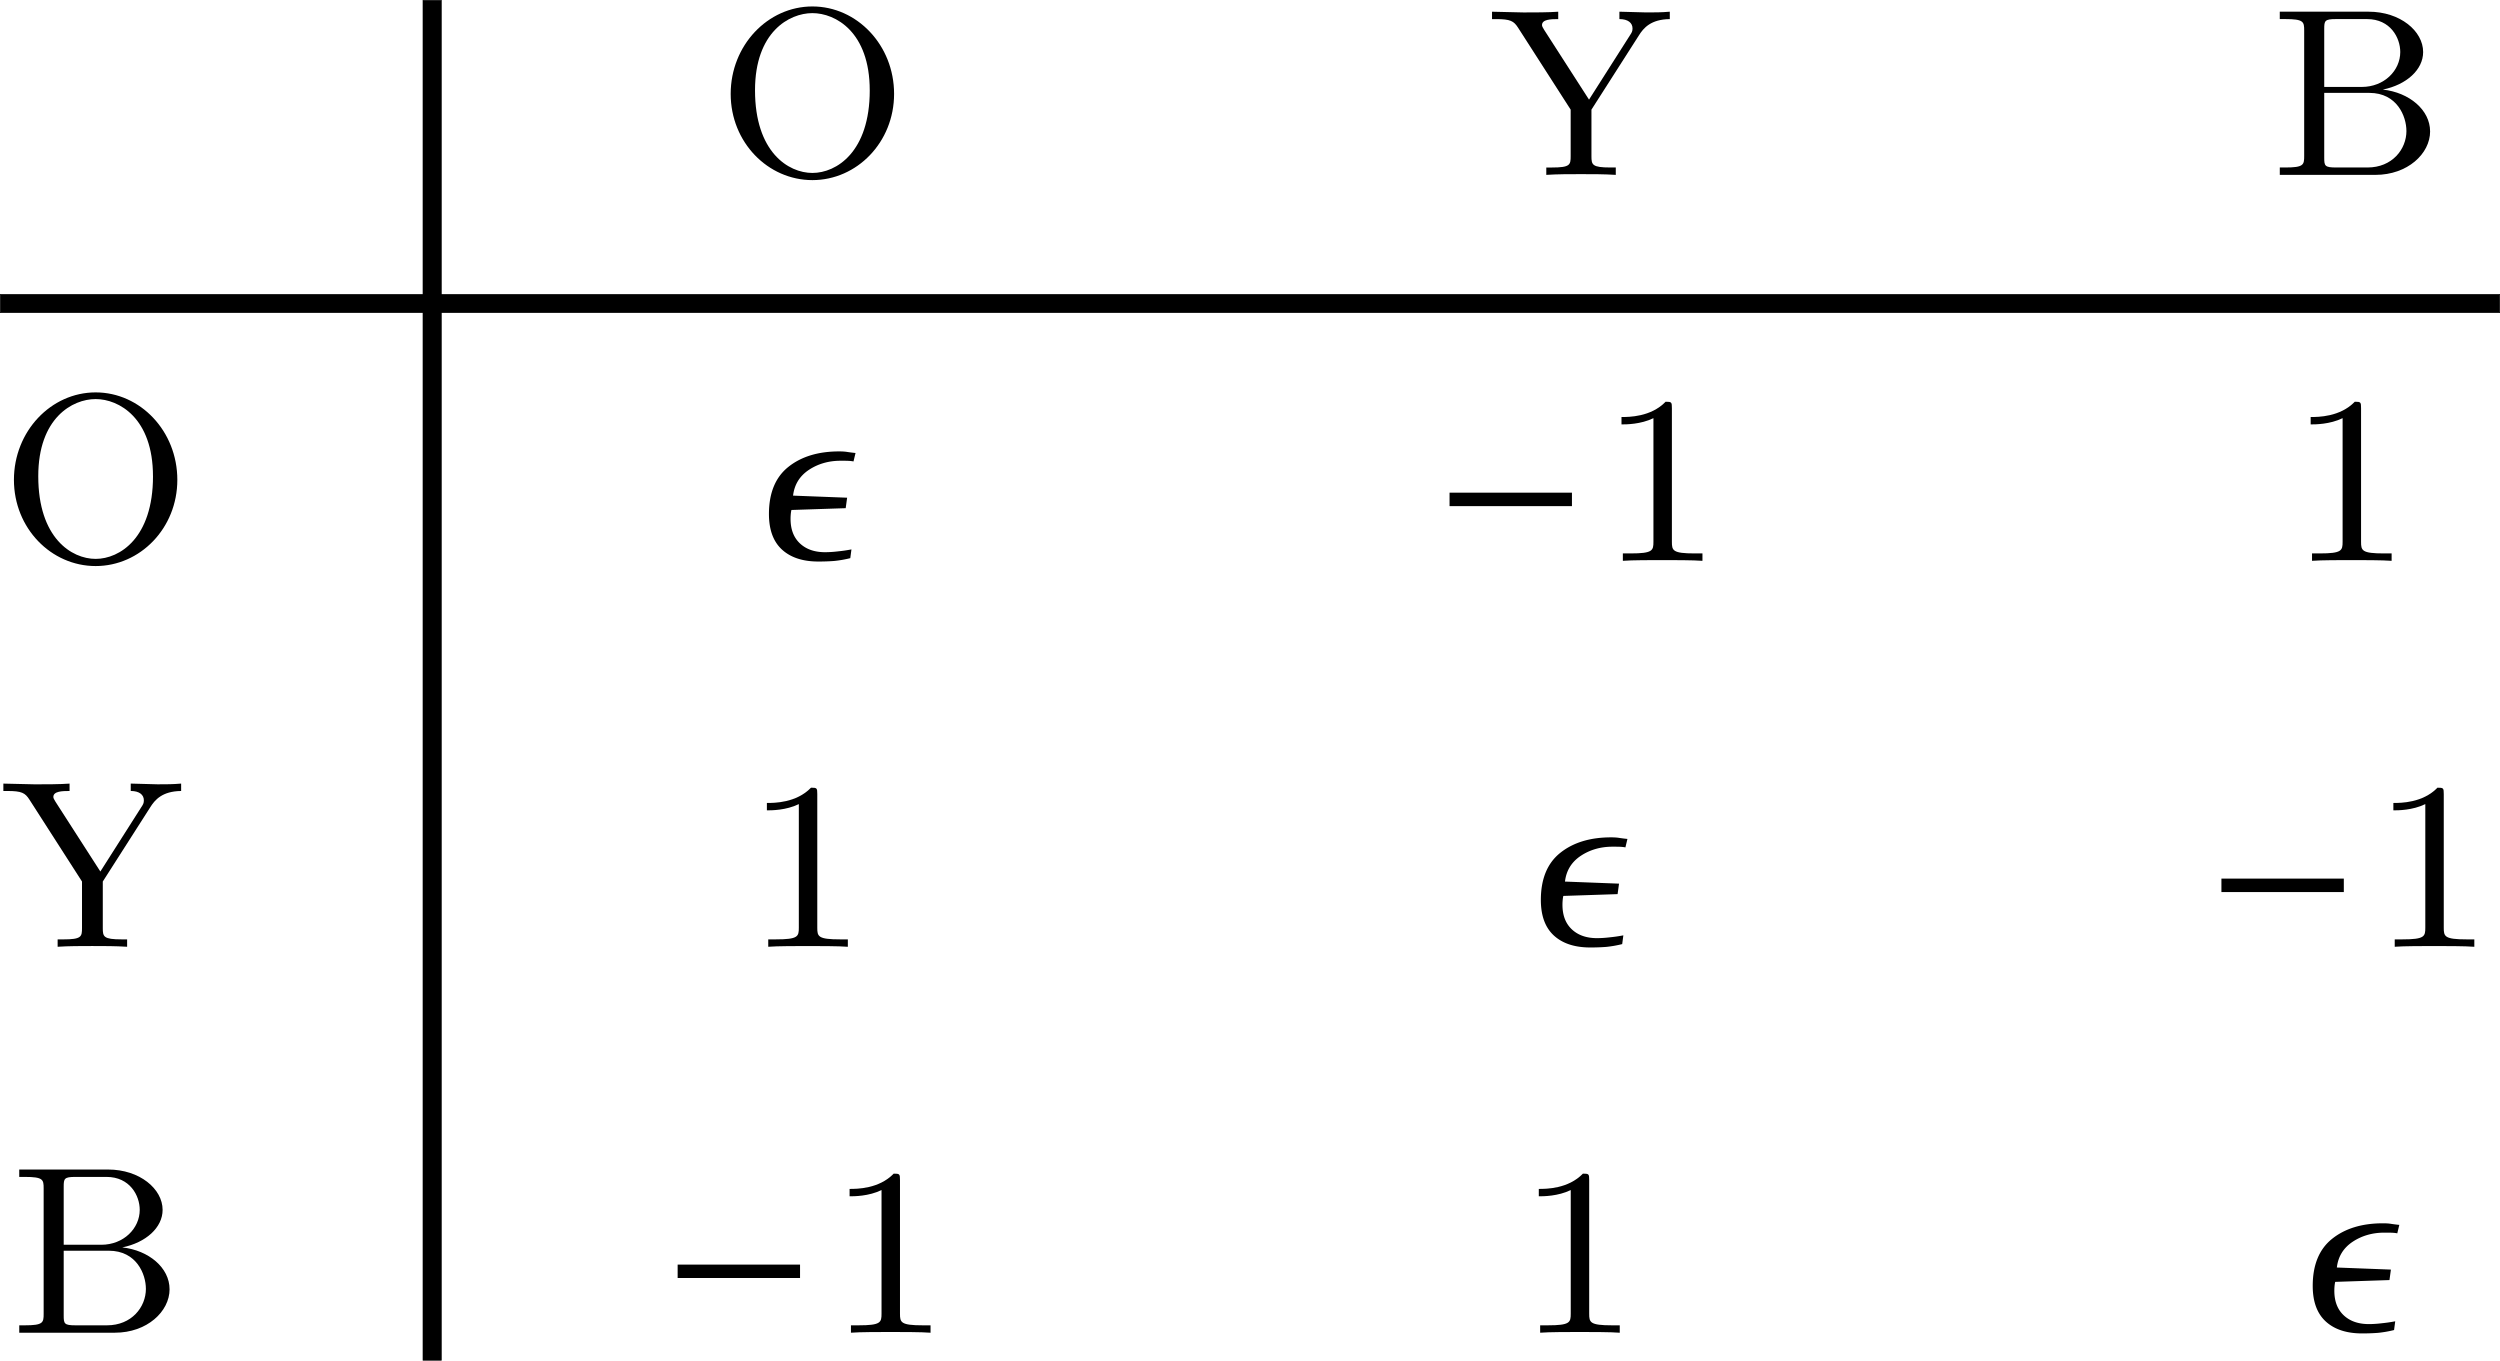 <svg width="181.373" height="98.707" viewBox="0 0 136.03 74.03" xmlns="http://www.w3.org/2000/svg" xmlns:xlink="http://www.w3.org/1999/xlink"><defs><symbol id="a" overflow="visible"><path d="M9.633-4.406c0-2.653-2.016-4.758-4.445-4.758S.742-7.047.742-4.406C.742-1.77 2.77.285 5.188.285S9.633-1.77 9.633-4.406zm-1.324-.196c0 3.356-1.809 4.497-3.121 4.497S2.066-1.246 2.066-4.602c0-3.171 1.86-4.199 3.122-4.199s3.12 1.028 3.12 4.2z"/></symbol><symbol id="b" overflow="visible"><path d="M9.84-8.477v-.402c-.453.04-.832.04-1.274.04l-1.468-.04v.402c.468 0 .714.207.714.508 0 .156-.039.223-.14.375l-2.227 3.5L3.004-7.89c-.078-.129-.117-.195-.117-.261 0-.313.48-.325.882-.325v-.402c-.53.04-1.324.04-1.882.04l-1.72-.04v.402H.39c.782 0 .961.106 1.196.47l2.86 4.456v2.524c0 .48-.024.625-1.028.625H3.12V0c.61-.04 1.262-.04 1.883-.04.625 0 1.273 0 1.898.04v-.402h-.297c-.988 0-1.027-.145-1.027-.614V-3.55l2.574-4.027c.258-.418.66-.887 1.688-.899z"/></symbol><symbol id="c" overflow="visible"><path d="M8.71-2.367c0-1.168-1.132-2.117-2.573-2.274 1.285-.261 2.195-1.078 2.195-2.043 0-1.14-1.246-2.195-2.965-2.195H.531v.402h.301c1 0 1.027.145 1.027.625v6.825c0 .48-.027.625-1.027.625h-.3V0h5.202c1.754 0 2.977-1.156 2.977-2.367zM7.087-6.684c0 1.004-.871 1.899-2.094 1.899H2.95v-3.156c0-.446.027-.536.64-.536h1.688c1.274 0 1.809 1.016 1.809 1.793zm.336 4.293c0 1-.777 1.989-2.117 1.989H3.59c-.613 0-.64-.09-.64-.535v-3.524h2.456c1.508 0 2.016 1.277 2.016 2.07z"/></symbol><symbol id="f" overflow="visible"><path d="M5.617 0v-.402H5.2c-1.207 0-1.246-.157-1.246-.637v-7.27c0-.324-.015-.347-.34-.347-.804.832-2 .832-2.402.832v.402c.246 0 1.04 0 1.738-.34v6.723c0 .48-.039.637-1.246.637h-.418V0c.469-.039 1.625-.039 2.16-.039.532 0 1.704 0 2.172.04z"/></symbol><symbol id="d" overflow="visible"><path d="M5.035-5.867l-.11.46c-.093-.019-.198-.03-.316-.034-.117-.004-.246-.004-.382-.004-.657 0-1.235.168-1.735.5-.5.336-.785.8-.855 1.398l2.941.113-.078.57-2.953.098c-.016.067-.027.14-.035.223a2.721 2.721 0 0 0-.012.258c0 .57.168 1.015.508 1.336.34.32.797.48 1.367.48.223 0 .461-.015.723-.047a8 8 0 0 0 .715-.105l-.063.476a6.078 6.078 0 0 1-.875.153c-.262.02-.547.031-.86.031-.85 0-1.511-.219-1.984-.652C.56-1.047.324-1.691.324-2.547c0-1.144.352-2 1.055-2.562s1.625-.844 2.766-.844c.164 0 .316.008.449.031.136.02.285.04.441.055z"/></symbol><symbol id="e" overflow="visible"><path d="M7.516-2.977H.856v-.73h6.66z"/></symbol></defs><g transform="translate(-37.567 .015)"><path d="M37.582 16h136v1h-136z" stroke="#000" stroke-miterlimit="10" stroke-width=".03"/><path d="M61.582 0v74h-1V0z" stroke="#000" stroke-miterlimit="10" stroke-width=".03"/><use x="76.583" y="9.5" width="100%" height="100%" xlink:href="#a"/><use x="118.584" y="9.5" width="100%" height="100%" xlink:href="#b"/><use x="161.083" y="9.5" width="100%" height="100%" xlink:href="#c"/><use x="37.583" y="30.5" width="100%" height="100%" xlink:href="#a"/><use x="79.083" y="30.5" width="100%" height="100%" xlink:href="#d"/><use x="115.584" y="30.5" width="100%" height="100%" xlink:href="#e"/><use x="124.584" y="30.5" width="100%" height="100%" xlink:href="#f"/><use x="162.083" y="30.5" width="100%" height="100%" xlink:href="#f"/><use x="37.583" y="51.5" width="100%" height="100%" xlink:href="#b"/><use x="78.083" y="51.5" width="100%" height="100%" xlink:href="#f"/><use x="121.084" y="51.5" width="100%" height="100%" xlink:href="#d"/><use x="157.583" y="51.5" width="100%" height="100%" xlink:href="#e"/><use x="166.583" y="51.5" width="100%" height="100%" xlink:href="#f"/><use x="38.083" y="72.5" width="100%" height="100%" xlink:href="#c"/><use x="73.583" y="72.5" width="100%" height="100%" xlink:href="#e"/><use x="82.583" y="72.5" width="100%" height="100%" xlink:href="#f"/><use x="120.084" y="72.5" width="100%" height="100%" xlink:href="#f"/><use x="163.083" y="72.5" width="100%" height="100%" xlink:href="#d"/></g></svg>